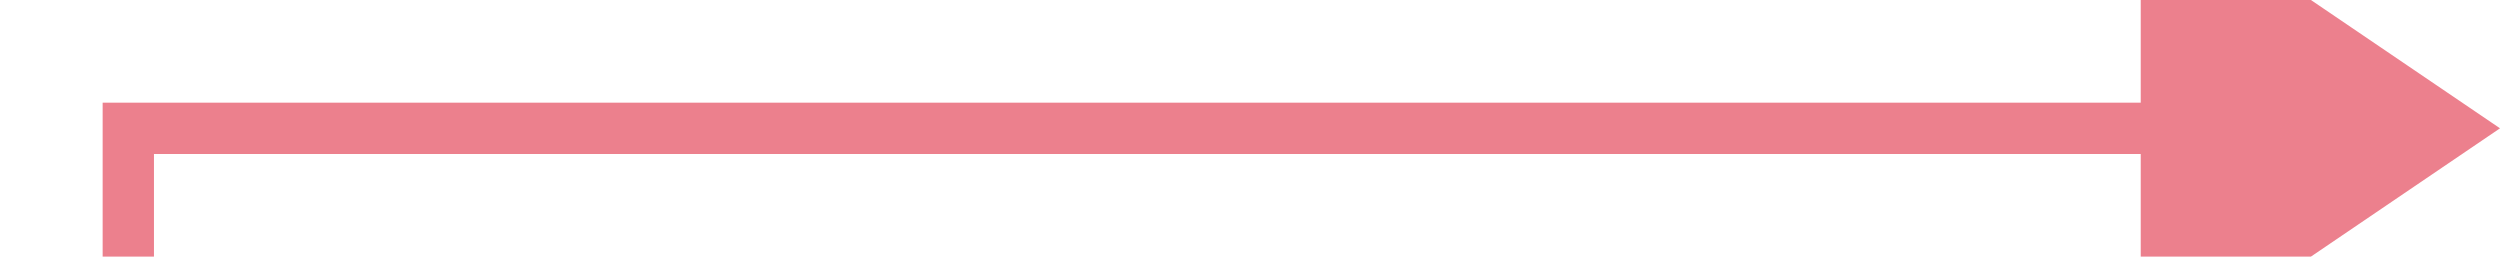 ﻿<?xml version="1.0" encoding="utf-8"?>
<svg version="1.1" xmlns:xlink="http://www.w3.org/1999/xlink" width="97.421px" height="10px" preserveAspectRatio="xMinYMid meet" viewBox="314.579 154  97.421 8" xmlns="http://www.w3.org/2000/svg">
  <path d="M 248 238  L 272 238  L 272 237.868  L 319.579 237.868  L 319.579 158  L 400 158  " stroke-width="2" stroke="#ec808d" fill="none" />
  <path d="M 398 167.5  L 412 158  L 398 148.5  L 398 167.5  Z " fill-rule="nonzero" fill="#ec808d" stroke="none" />
</svg>